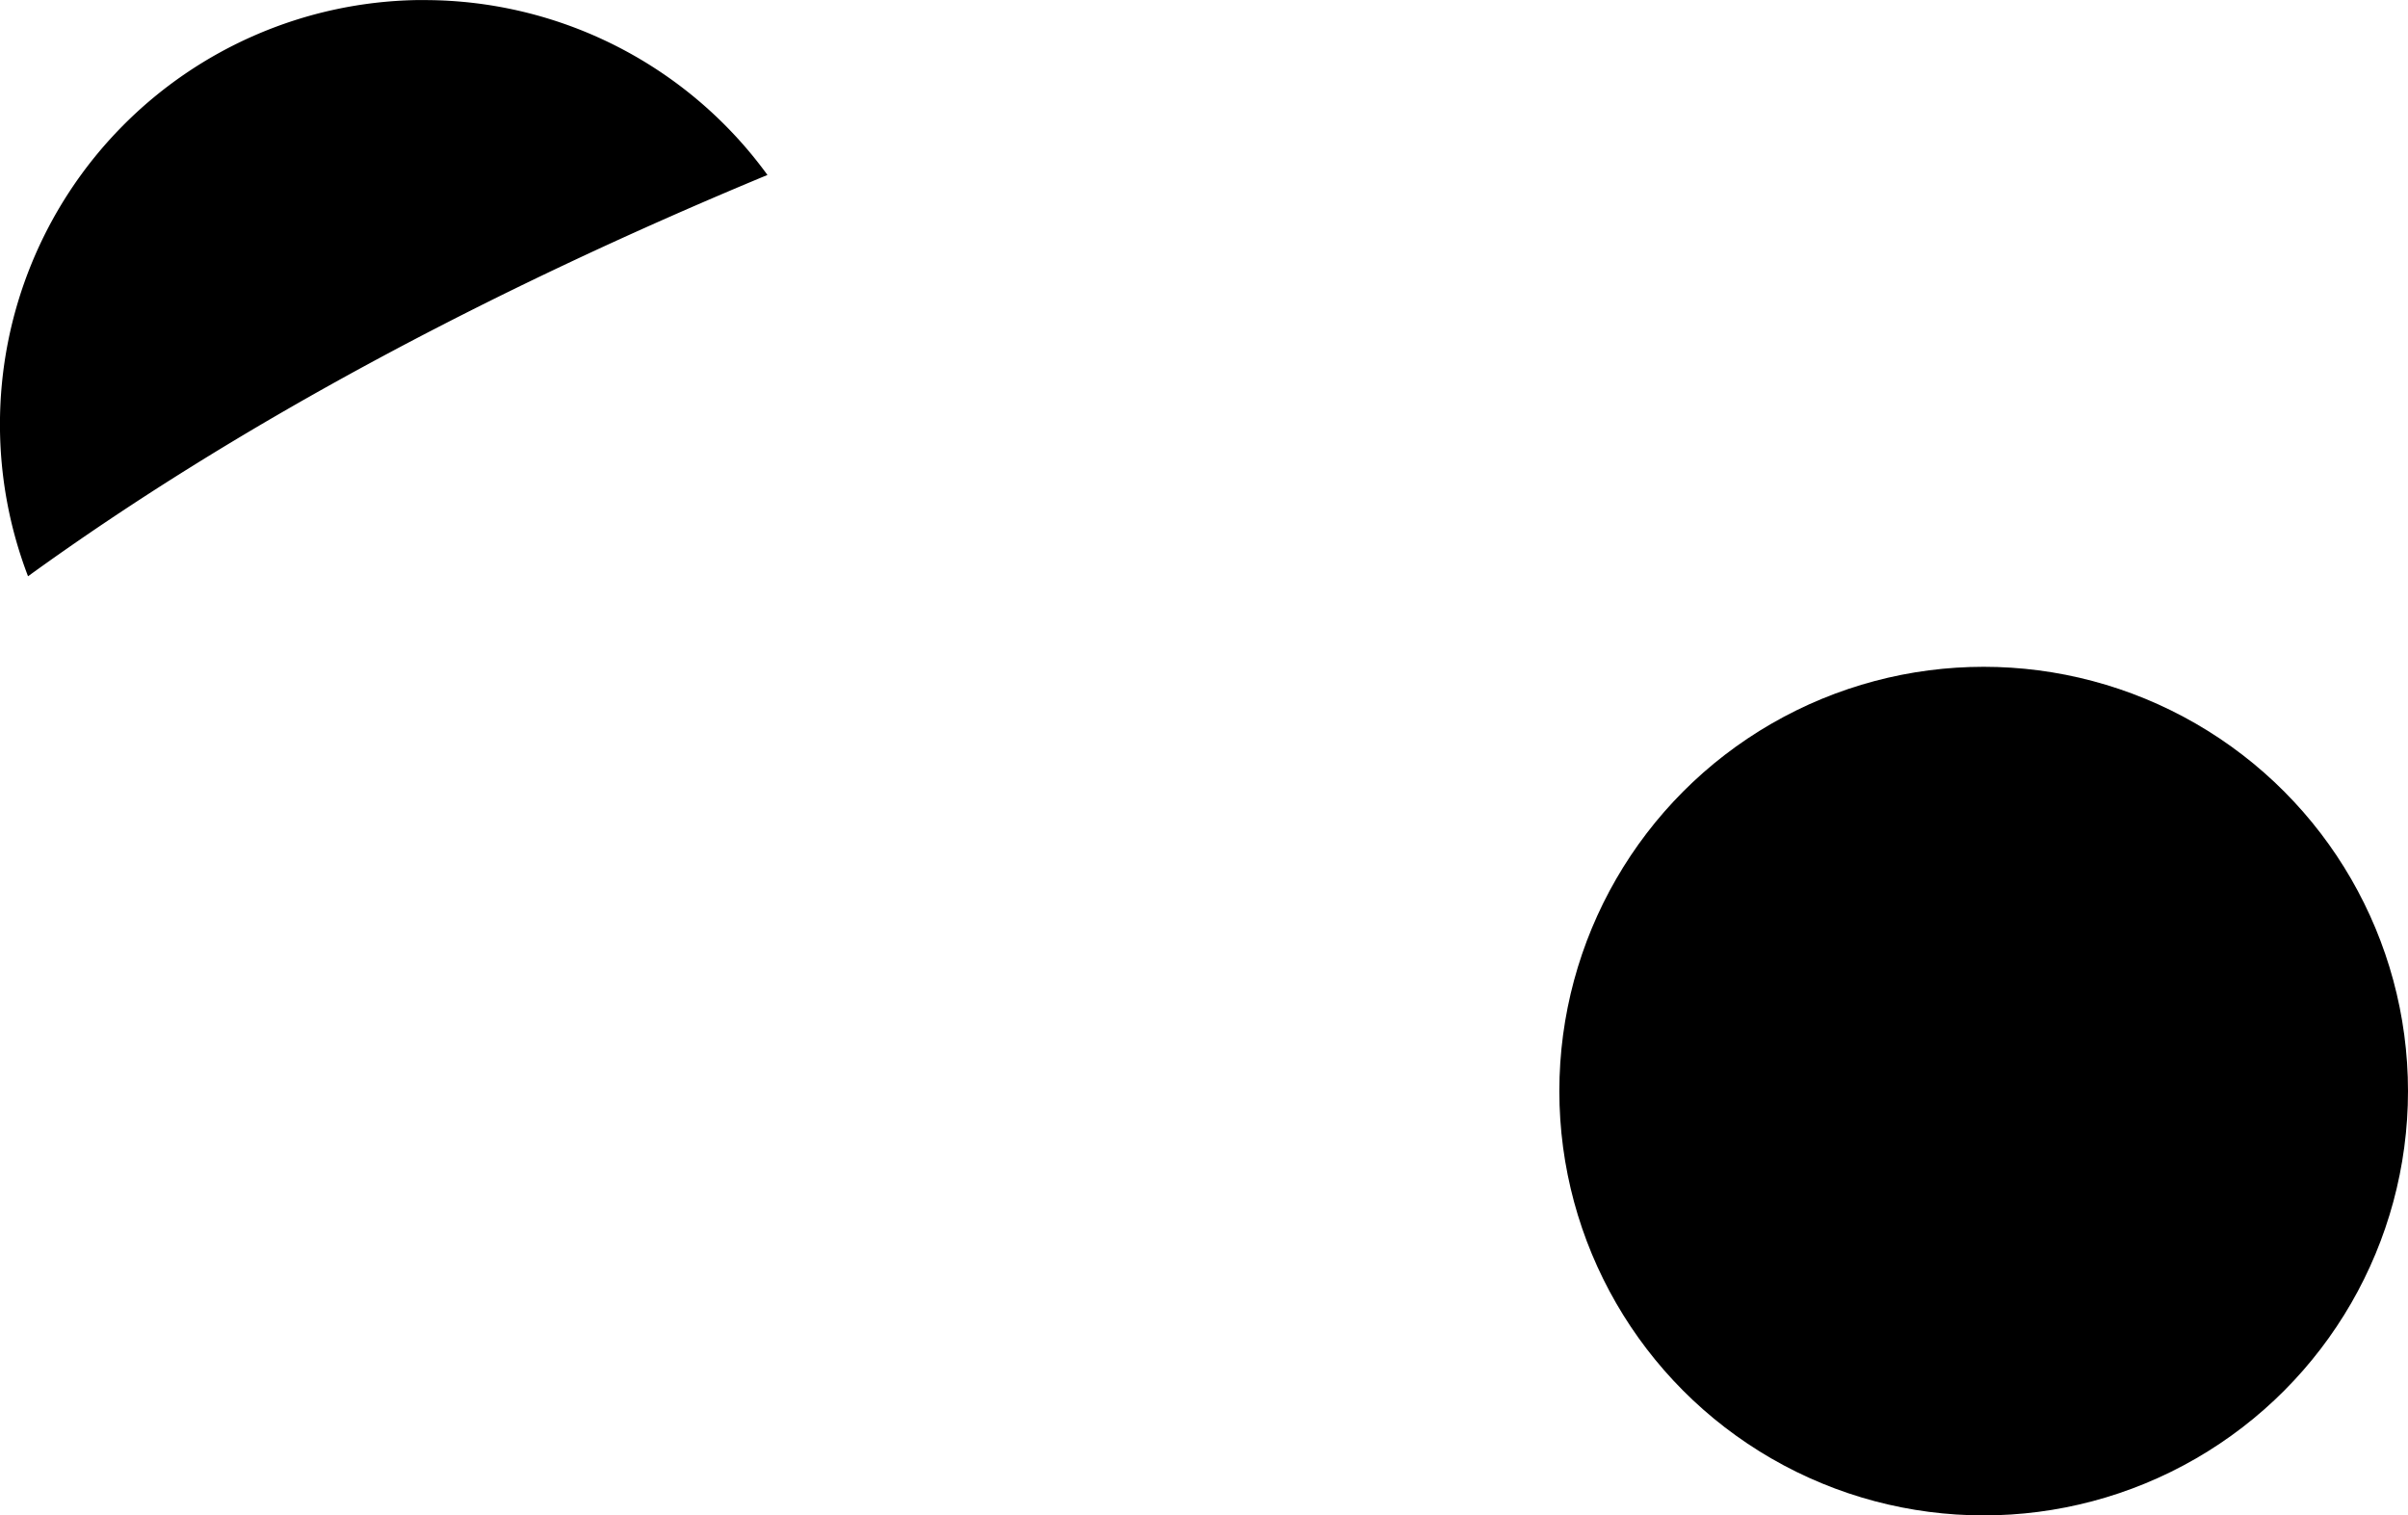 <?xml version="1.0" encoding="UTF-8" standalone="no"?>
<svg
   xmlns:dc="http://purl.org/dc/elements/1.1/"
   xmlns:cc="http://creativecommons.org/ns#"
   xmlns:rdf="http://www.w3.org/1999/02/22-rdf-syntax-ns#"
   xmlns:svg="http://www.w3.org/2000/svg"
   xmlns="http://www.w3.org/2000/svg"
   xmlns:sodipodi="http://sodipodi.sourceforge.net/DTD/sodipodi-0.dtd"
   xmlns:inkscape="http://www.inkscape.org/namespaces/inkscape"
   width="6.702mm"
   height="4.218mm"
   viewBox="0 0 6.702 4.218"
   version="1.1"
   id="svg8"
   inkscape:version="1.0.2-2 (e86c870879, 2021-01-15)"
   sodipodi:docname="eyes_0.svg">
  <defs
     id="defs2" />
  <sodipodi:namedview
     id="base"
     pagecolor="#ffffff"
     bordercolor="#666666"
     borderopacity="1.0"
     inkscape:pageopacity="0.0"
     inkscape:pageshadow="2"
     inkscape:zoom="23.720639"
     inkscape:cx="7.3622176"
     inkscape:cy="13.533008"
     inkscape:document-units="mm"
     inkscape:current-layer="layer1"
     inkscape:document-rotation="0"
     showgrid="false"
     units="mm"
     inkscape:window-width="1920"
     inkscape:window-height="1001"
     inkscape:window-x="-9"
     inkscape:window-y="-9"
     inkscape:window-maximized="1"
     inkscape:snap-global="false"
     height="183.549mm" />
  <g
     inkscape:label="Capa 1"
     inkscape:groupmode="layer"
     id="layer1">
    <circle
       style="fill:#000000;stroke:none;stroke-width:0.123;stroke-linecap:round;stroke-linejoin:round;stroke-miterlimit:4;stroke-dasharray:none"
       id="path894-3-8"
       cx="5.521"
       cy="3.037"
       r="1.181" />
    <path
       id="circle873"
       style="fill:#000000;stroke:none;stroke-width:0.123;stroke-linecap:round;stroke-linejoin:round;stroke-miterlimit:4;stroke-dasharray:none"
       d="M 1.159,2.1903338e-4 A 1.181,1.181 0 0 0 -1.1284715e-4,1.181 1.181,1.181 0 0 0 0.078,1.604 C 0.651,1.189 1.348,0.814 2.136,0.487 A 1.181,1.181 0 0 0 1.181,2.1903338e-4 a 1.181,1.181 0 0 0 -0.022,0 z" />
  </g>
</svg>
